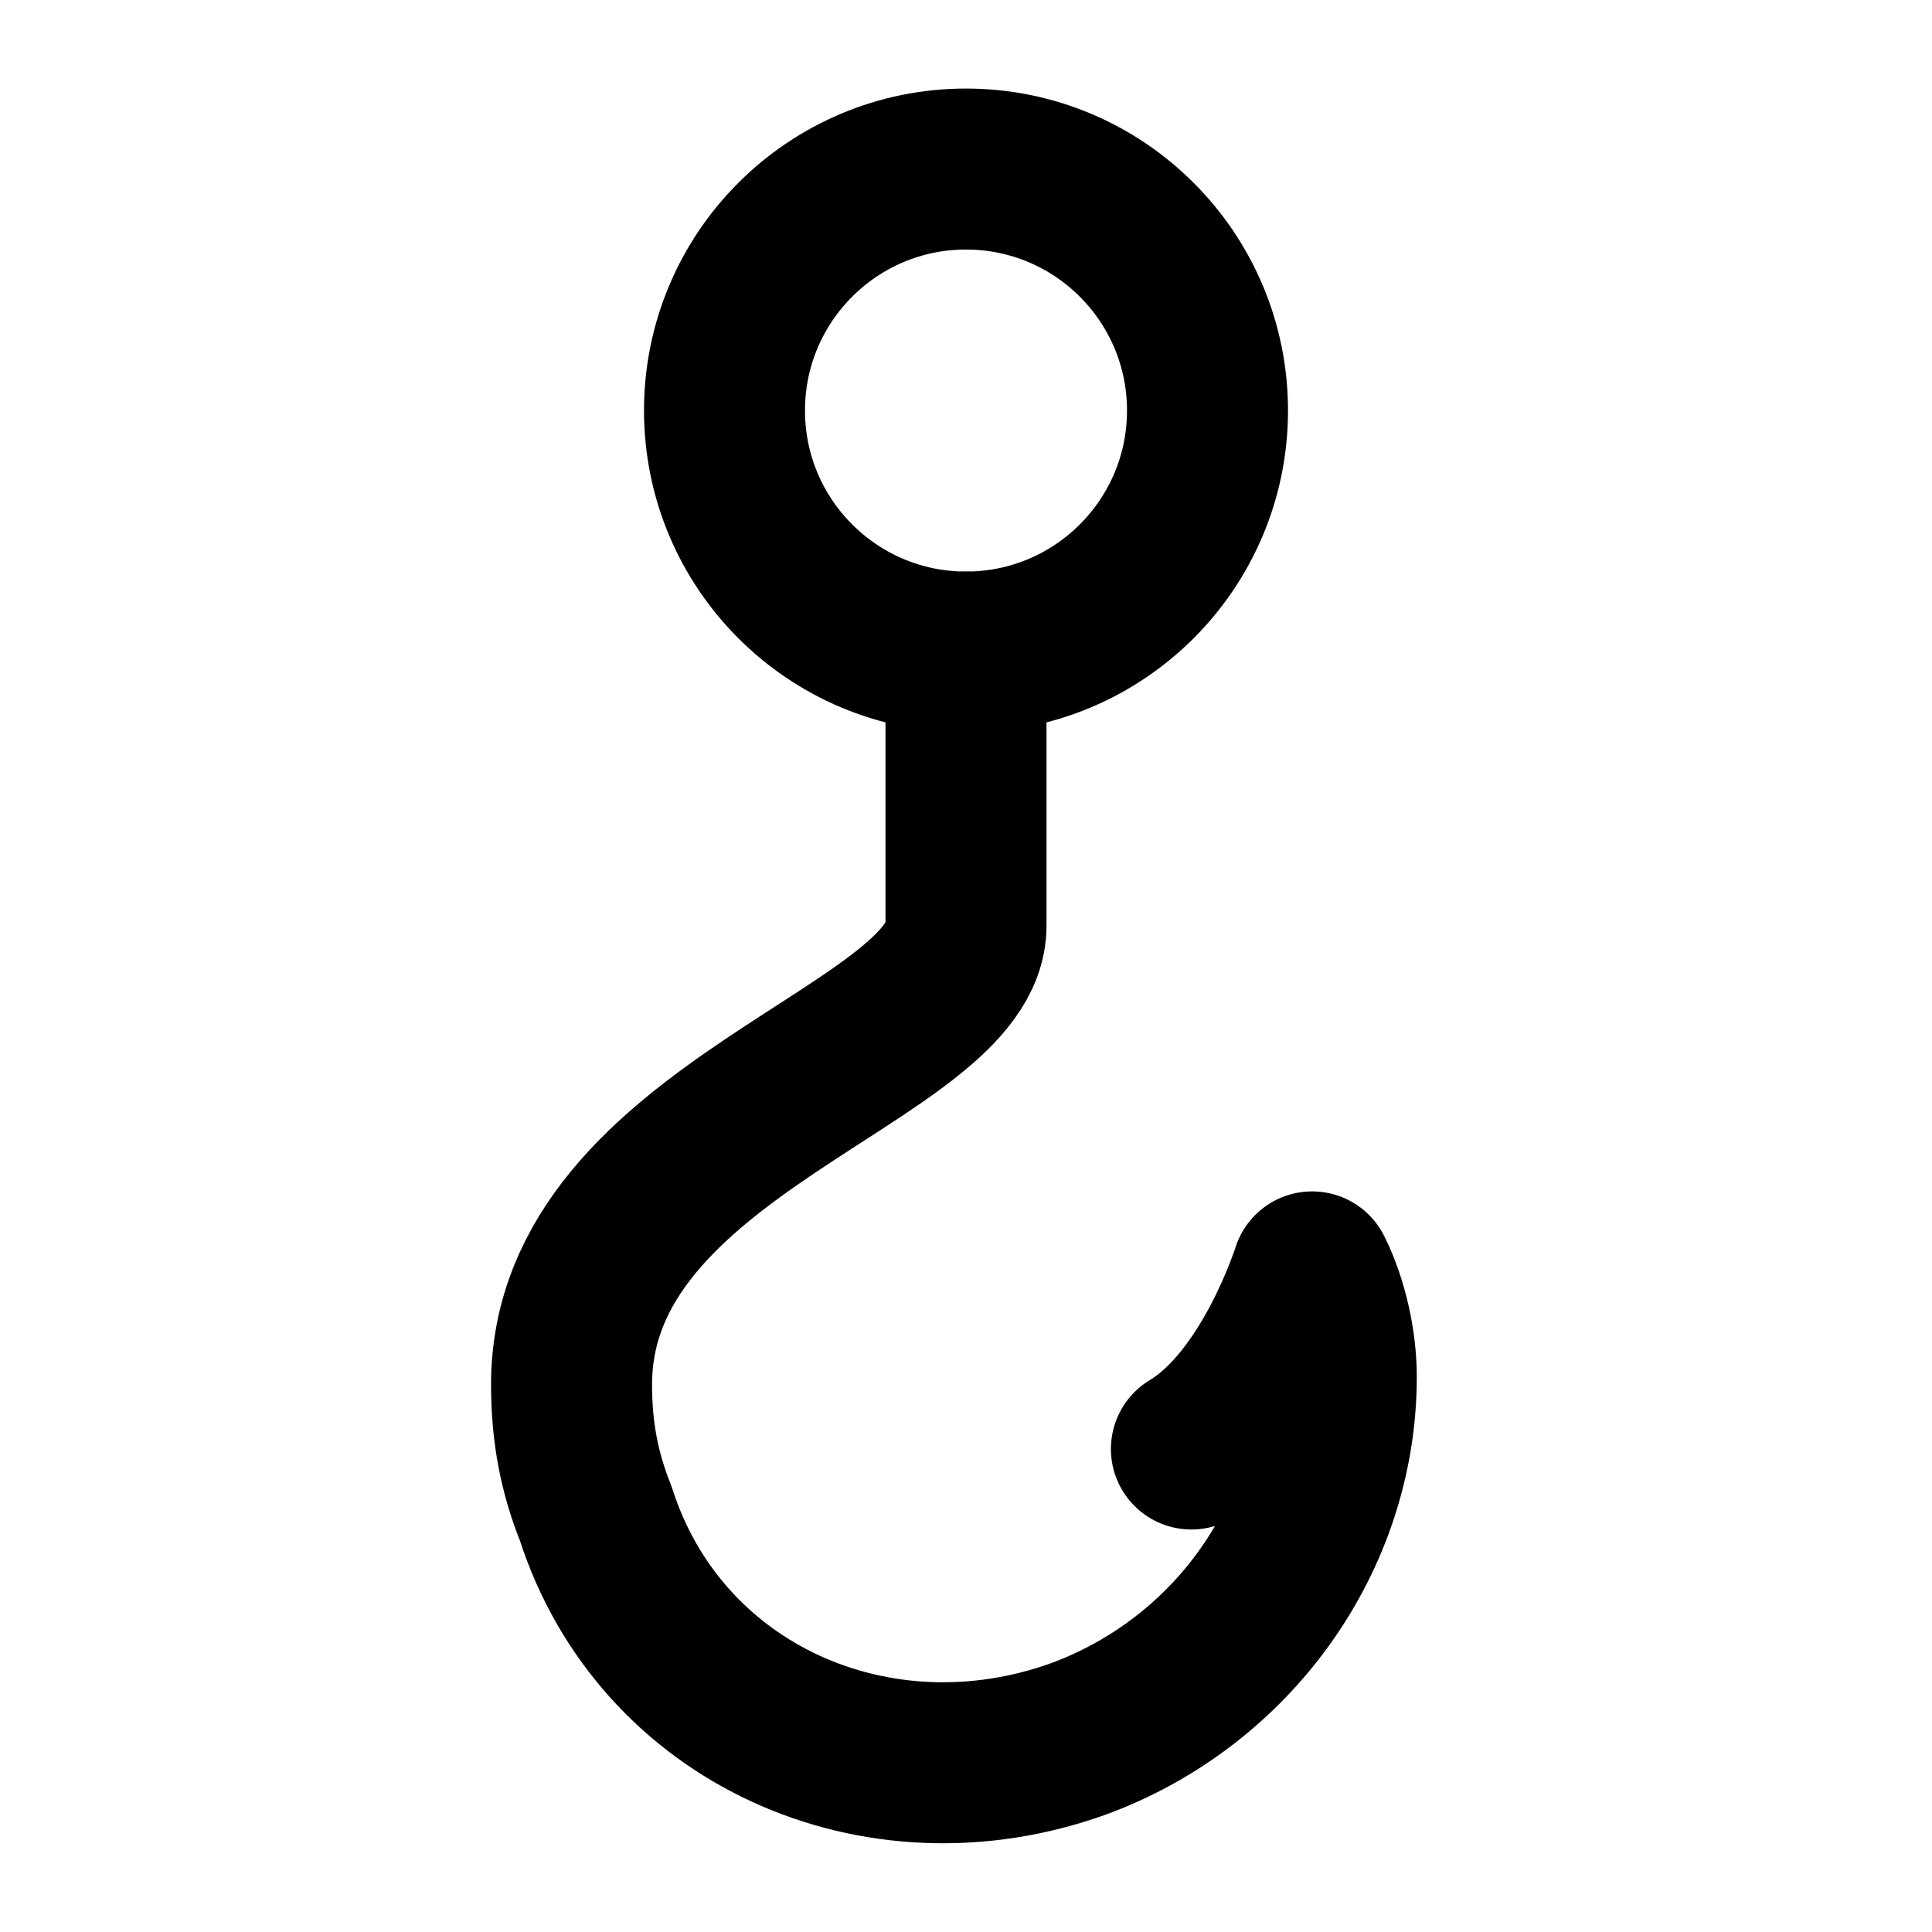 <svg viewBox="0 0 24 24" fill="none" stroke="currentColor" stroke-width="2" stroke-linecap="round"
  stroke-linejoin="round" stroke-miterlimit="10" width="24" height="24">
  <circle cx="12" cy="5.1" r="3" />
  <path
    d="M14.8 18c1-.6 1.5-2.2 1.5-2.2h0c.2.4.3.9.3 1.3 0 2-1.3 3.8-3.2 4.5-2.5.9-5.2-.3-6-2.8h0c-.2-.5-.3-1-.3-1.6 0-3.2 4.9-4.1 4.9-5.7V8.1" />
</svg>